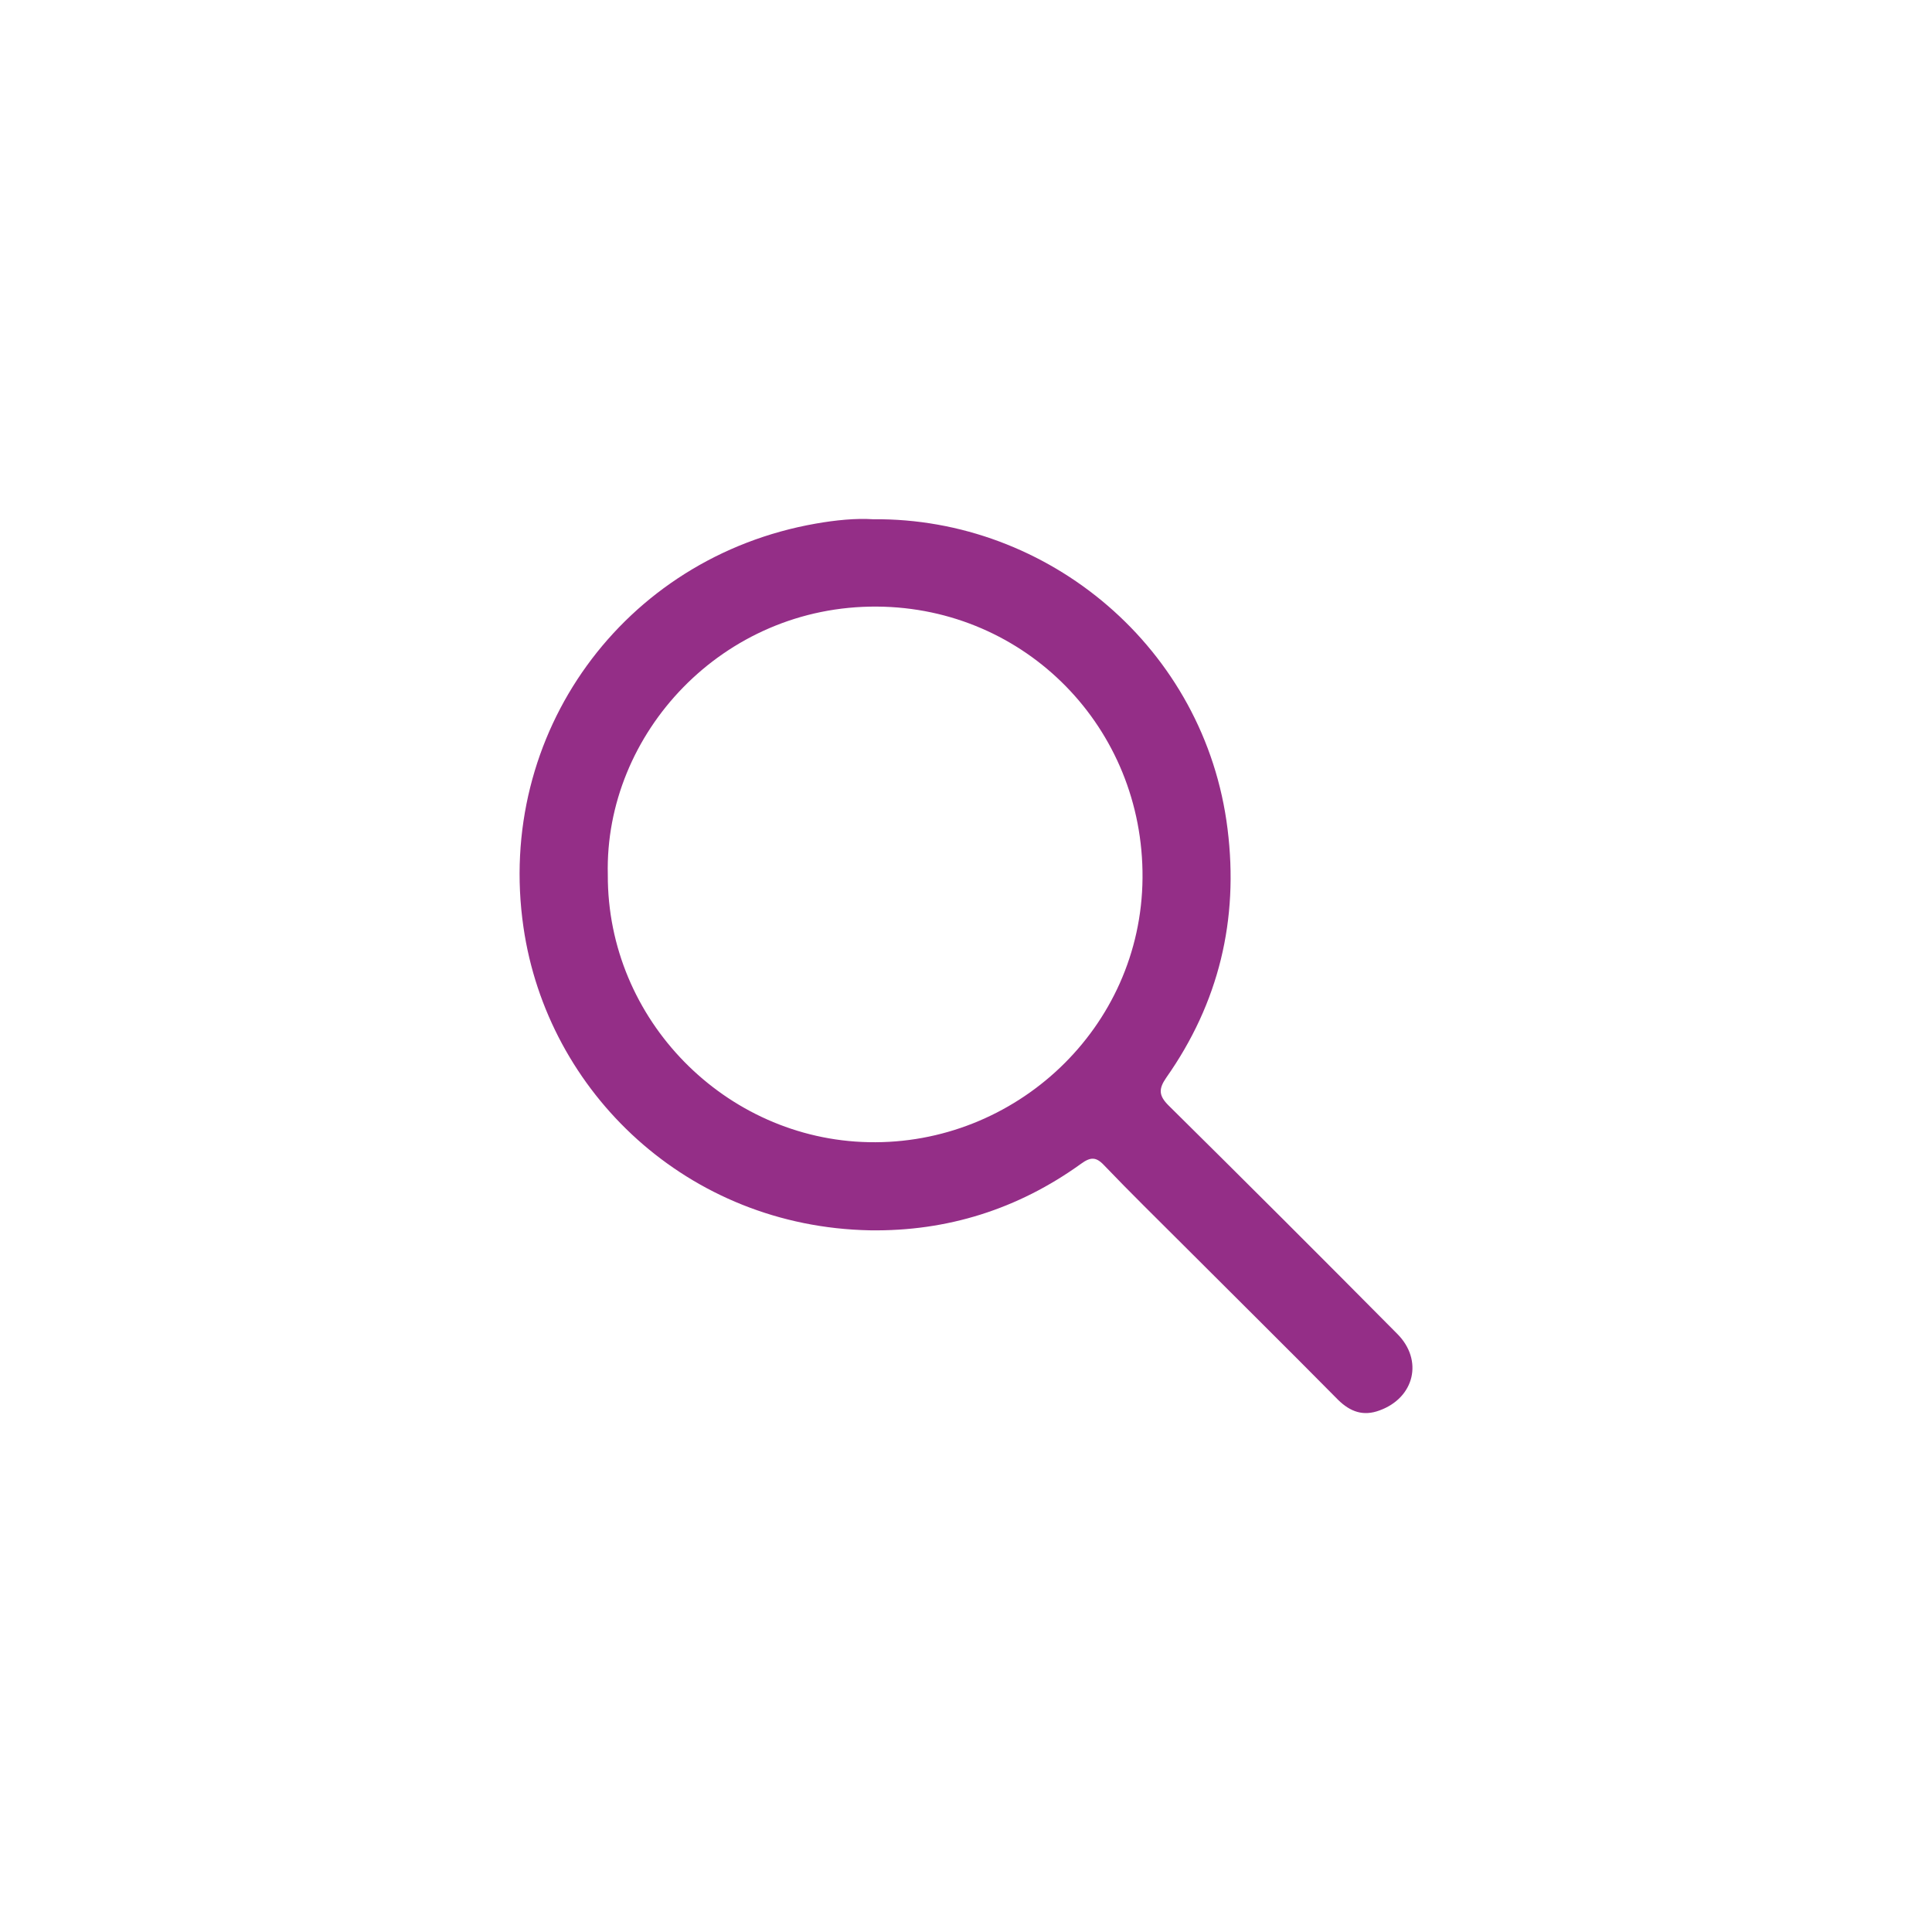 <svg id="Layer_1" data-name="Layer 1" xmlns="http://www.w3.org/2000/svg" viewBox="0 0 1417.32 1417.32"><defs><style>.cls-1{fill:#942e87;}</style></defs><title>search</title><path class="cls-1" d="M640.55,380.93c128.51-1.28,243.65,94.57,260,227.31,8.27,66.38-6.36,127.45-45,182.37-5.72,8.27-5.51,13.15,1.7,20.35Q941.56,894.3,1025,978.49c19.3,19.29,12.73,46.86-12.93,56.19-11.88,4.45-21.42,1.06-30.33-7.64-37.53-37.95-75.49-75.49-113.23-113.23-19.51-19.51-39.44-39-58.53-58.95-5.94-6.36-10-6.15-17-1.06-46.23,33.29-98.18,49.62-154.8,48.77C504.63,900,401.57,801.63,384,680.13c-20.57-141.65,73.16-271.21,214.39-296C613,381.56,627.83,380.08,640.55,380.93ZM445.89,641.75c-.42,106.45,86.31,194,191.27,196.15,107.51,2.33,200.18-83.55,201-193.82S752.3,445.81,643.52,445C530.08,444.12,443.35,538.27,445.89,641.75Z"/></svg>